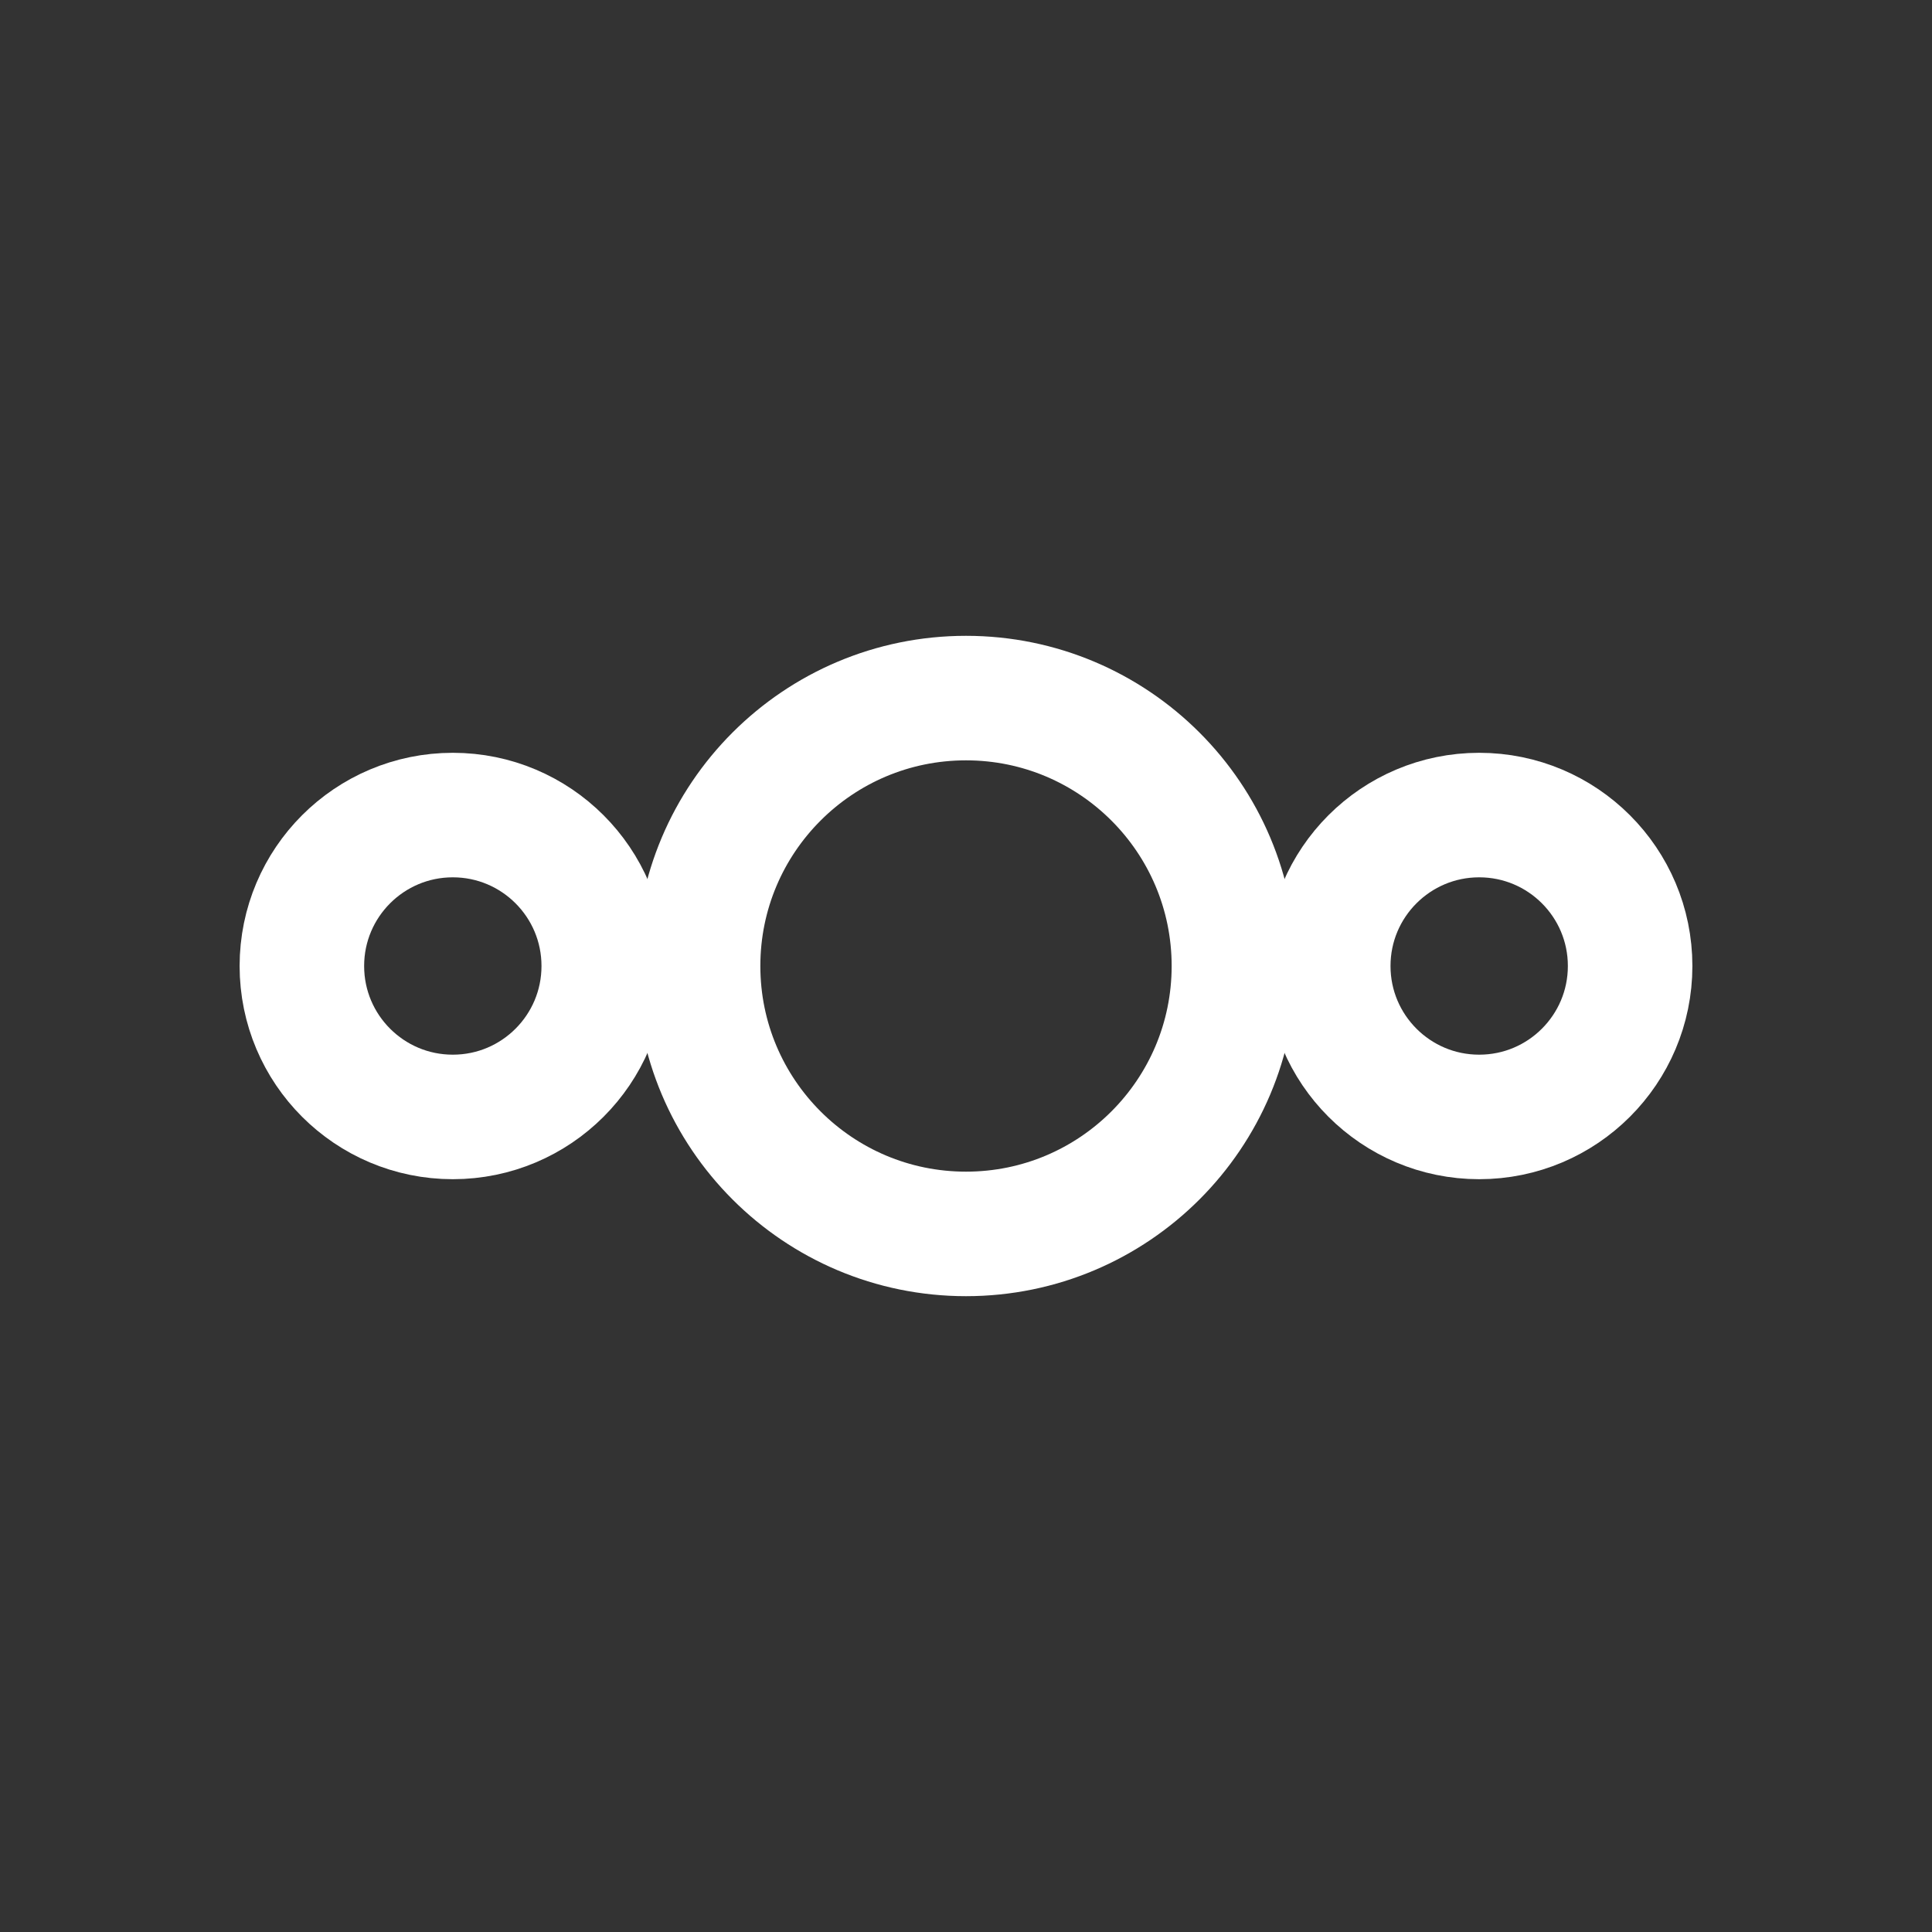 <svg xmlns="http://www.w3.org/2000/svg" aria-label="NextCloud" viewBox="0 0 512 512"><rect x="0" y="0" width="512" height="512" fill="#333333" stroke="none"/><rect fill-opacity="0" width="512" height="512" fill="#0082c9" rx="15%"/><g fill="none" stroke="#fff" stroke-width="33"><circle cx="120" cy="256" r="40"/><circle cx="256" cy="256" r="71"/><circle cx="392" cy="256" r="40"/></g></svg>